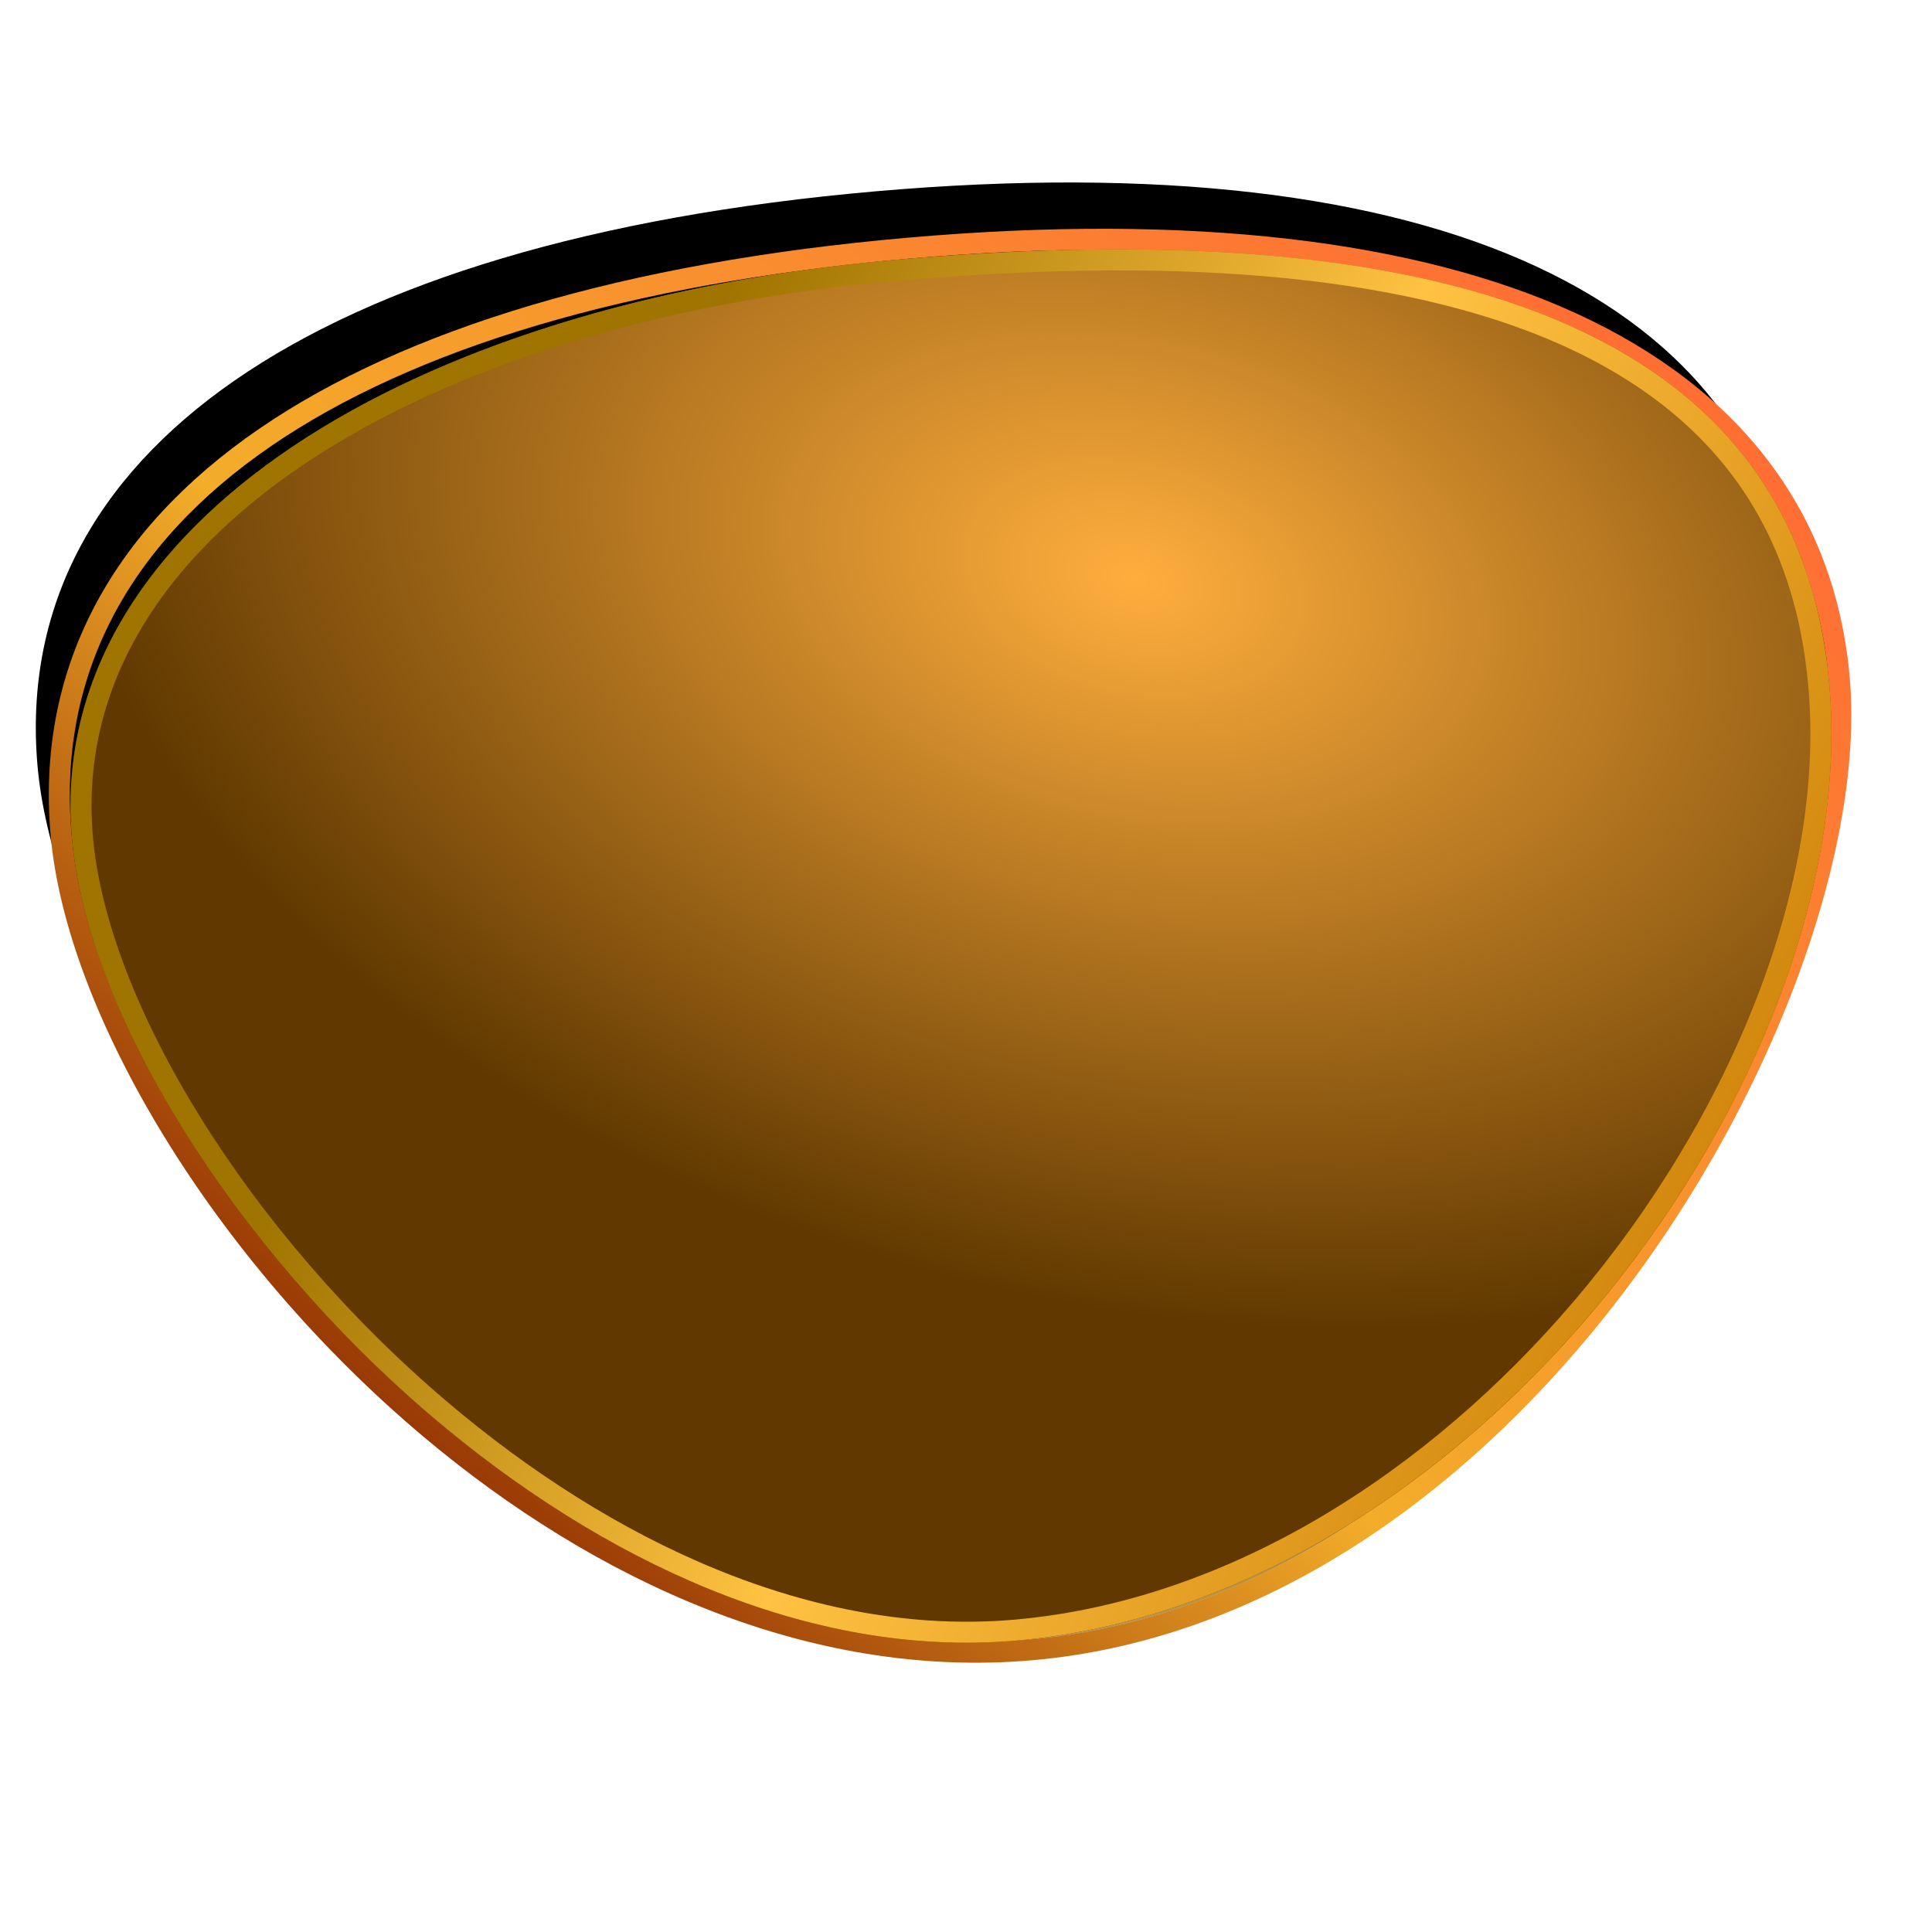 <svg xmlns="http://www.w3.org/2000/svg" xmlns:xlink="http://www.w3.org/1999/xlink" width="138" height="138" viewBox="0 0 138 138">
  <defs>
    <radialGradient id="btn_go_normal-c" cx="60.516%" cy="3.441%" r="101.56%" fx="60.516%" fy="3.441%" gradientTransform="matrix(-.104 .991 -2.467 -.417 .753 -.551)">
      <stop offset="0%" stop-color="#FF6F34"/>
      <stop offset="64.028%" stop-opacity=".136"/>
      <stop offset="100%" stop-opacity="0"/>
    </radialGradient>
    <radialGradient id="btn_go_normal-d" cx="60.516%" cy="3.441%" r="100.77%" fx="60.516%" fy="3.441%" gradientTransform="matrix(-.104 .991 -2.467 -.417 .753 -.551)">
      <stop offset="0%" stop-color="#FF6F34"/>
      <stop offset="63.366%" stop-opacity=".136"/>
      <stop offset="100%" stop-opacity="0"/>
    </radialGradient>
    <linearGradient id="btn_go_normal-e" x1="-3.088%" x2="95.215%" y1="99.117%" y2="16.681%">
      <stop offset="0%" stop-color="#FFDA90"/>
      <stop offset="54.593%" stop-color="#FFB416"/>
      <stop offset="100%" stop-color="#FFCD58"/>
    </linearGradient>
    <linearGradient id="btn_go_normal-g" x1="95.861%" x2="13.913%" y1="22.522%" y2="83.99%">
      <stop offset="0%" stop-color="#FF6F34"/>
      <stop offset="61.508%" stop-color="#F3AD29"/>
      <stop offset="100%" stop-color="#8D2900"/>
    </linearGradient>
    <path id="btn_go_normal-b" d="M63.199,99 C97.993,99 126,57.939 126,35.655 C126,13.372 103.671,-3.01980663e-14 63.199,-3.01980663e-14 C22.728,-3.01980663e-14 -2.7533531e-13,13.372 -2.7533531e-13,35.655 C-2.7533531e-13,57.939 28.405,99 63.199,99 Z"/>
    <filter id="btn_go_normal-a" width="115.1%" height="125.3%" x="-7.5%" y="-13.6%" filterUnits="objectBoundingBox">
      <feMorphology in="SourceAlpha" operator="dilate" radius="1.5" result="shadowSpreadOuter1"/>
      <feOffset dy="-4" in="shadowSpreadOuter1" result="shadowOffsetOuter1"/>
      <feGaussianBlur in="shadowOffsetOuter1" result="shadowBlurOuter1" stdDeviation="2"/>
      <feComposite in="shadowBlurOuter1" in2="SourceAlpha" operator="out" result="shadowBlurOuter1"/>
      <feColorMatrix in="shadowBlurOuter1" result="shadowMatrixOuter1" values="0 0 0 0 0   0 0 0 0 0   0 0 0 0 0  0 0 0 0.2 0"/>
      <feMorphology in="SourceAlpha" operator="dilate" radius="1.5" result="shadowSpreadOuter2"/>
      <feOffset dy="2" in="shadowSpreadOuter2" result="shadowOffsetOuter2"/>
      <feGaussianBlur in="shadowOffsetOuter2" result="shadowBlurOuter2" stdDeviation="2"/>
      <feComposite in="shadowBlurOuter2" in2="SourceAlpha" operator="out" result="shadowBlurOuter2"/>
      <feColorMatrix in="shadowBlurOuter2" result="shadowMatrixOuter2" values="0 0 0 0 0   0 0 0 0 0   0 0 0 0 0  0 0 0 0.1 0"/>
      <feMerge>
        <feMergeNode in="shadowMatrixOuter1"/>
        <feMergeNode in="shadowMatrixOuter2"/>
      </feMerge>
    </filter>
    <filter id="btn_go_normal-f" width="120.6%" height="132.3%" x="-10.3%" y="-17.2%" filterUnits="objectBoundingBox">
      <feMorphology in="SourceAlpha" radius="2" result="shadowSpreadInner1"/>
      <feGaussianBlur in="shadowSpreadInner1" result="shadowBlurInner1" stdDeviation="4"/>
      <feOffset dx="-2" dy="-5" in="shadowBlurInner1" result="shadowOffsetInner1"/>
      <feComposite in="shadowOffsetInner1" in2="SourceAlpha" k2="-1" k3="1" operator="arithmetic" result="shadowInnerInner1"/>
      <feColorMatrix in="shadowInnerInner1" values="0 0 0 0 0.953   0 0 0 0 0.6   0 0 0 0 0.161  0 0 0 1 0"/>
    </filter>
    <radialGradient id="btn_go_normal-h" cx="50.396%" cy="28.241%" r="76.297%" fx="50.396%" fy="28.241%" gradientTransform="matrix(0 1 -2.489 0 1.207 -.222)">
      <stop offset="0%" stop-color="#C47200"/>
      <stop offset="56.866%" stop-opacity=".3"/>
      <stop offset="100%" stop-opacity="0"/>
    </radialGradient>
    <radialGradient id="btn_go_normal-j" cx="61.114%" cy="24.651%" r="51.845%" fx="61.114%" fy="24.651%" gradientTransform="matrix(-.264 .942 -1.121 -.51 1.049 -.203)">
      <stop offset="0%" stop-color="#FFAE3D"/>
      <stop offset="100%" stop-color="#603800"/>
    </radialGradient>
    <linearGradient id="btn_go_normal-k" x1="22.321%" x2="100%" y1="36.494%" y2="74.974%">
      <stop offset="0%" stop-color="#9F7400"/>
      <stop offset="43.407%" stop-color="#FFC242"/>
      <stop offset="100%" stop-color="#C77900"/>
    </linearGradient>
    <path id="btn_go_normal-i" d="M62.199,99 C95,99 126,64.037 126,36.052 C126,8.068 96.993,8.52651283e-14 62.199,8.52651283e-14 C27.405,8.52651283e-14 0,13.544 0,36.052 C0,58.561 29.399,99 62.199,99 Z"/>
  </defs>
  <g fill="none" fill-rule="evenodd" transform="rotate(-5 275.635 -10.913)">
    <path fill="#575757" d="M63.199,99 C97.993,99 126,57.939 126,35.655 C126,13.372 103.671,0 63.199,0 C22.728,0 0,13.372 0,35.655 C0,57.939 28.405,99 63.199,99 Z" style="mix-blend-mode:hard-light"/>
    <use fill="#000" filter="url(#btn_go_normal-a)" xlink:href="#btn_go_normal-b"/>
    <use fill="url(#btn_go_normal-c)" xlink:href="#btn_go_normal-b"/>
    <use fill="url(#btn_go_normal-d)" xlink:href="#btn_go_normal-b" style="mix-blend-mode:hard-light"/>
    <use fill="url(#btn_go_normal-e)" fill-opacity=".6" xlink:href="#btn_go_normal-b" style="mix-blend-mode:hard-light"/>
    <use fill="#000" filter="url(#btn_go_normal-f)" xlink:href="#btn_go_normal-b"/>
    <path stroke="url(#btn_go_normal-g)" stroke-width="1.5" d="M63.199,-0.75 C42.923,-0.75 27.073,2.601 16.251,8.707 C10.68,11.85 6.43,15.725 3.573,20.246 C0.72,24.759 -0.75,29.919 -0.75,35.655 C-0.75,48.121 7.998,66.422 21.821,80.276 C32.995,91.476 47.459,99.75 63.199,99.75 C78.917,99.75 93.282,91.5 104.362,80.324 C118.103,66.465 126.75,48.136 126.75,35.655 C126.75,29.905 125.298,24.734 122.469,20.213 C119.641,15.693 115.433,11.82 109.901,8.679 C99.179,2.592 83.445,-0.75 63.199,-0.75 Z"/>
    <use fill="url(#btn_go_normal-h)" fill-opacity=".7" xlink:href="#btn_go_normal-i"/>
    <use fill="url(#btn_go_normal-j)" xlink:href="#btn_go_normal-i" style="mix-blend-mode:screen"/>
    <path stroke="url(#btn_go_normal-k)" stroke-linejoin="square" stroke-width="1.5" d="M62.199,0.75 C44.479,0.75 28.685,4.277 17.518,10.75 C7.124,16.775 0.75,25.361 0.75,36.052 C0.75,48.218 9.482,65.659 22.646,78.982 C33.548,90.015 47.52,98.25 62.199,98.25 C77.819,98.25 93.014,90.204 104.573,78.799 C116.998,66.54 125.25,50.379 125.25,36.052 C125.25,30.022 123.876,24.937 121.359,20.677 C118.662,16.115 114.657,12.503 109.655,9.676 C97.983,3.081 80.931,0.75 62.199,0.75 Z"/>
  </g>
</svg>
